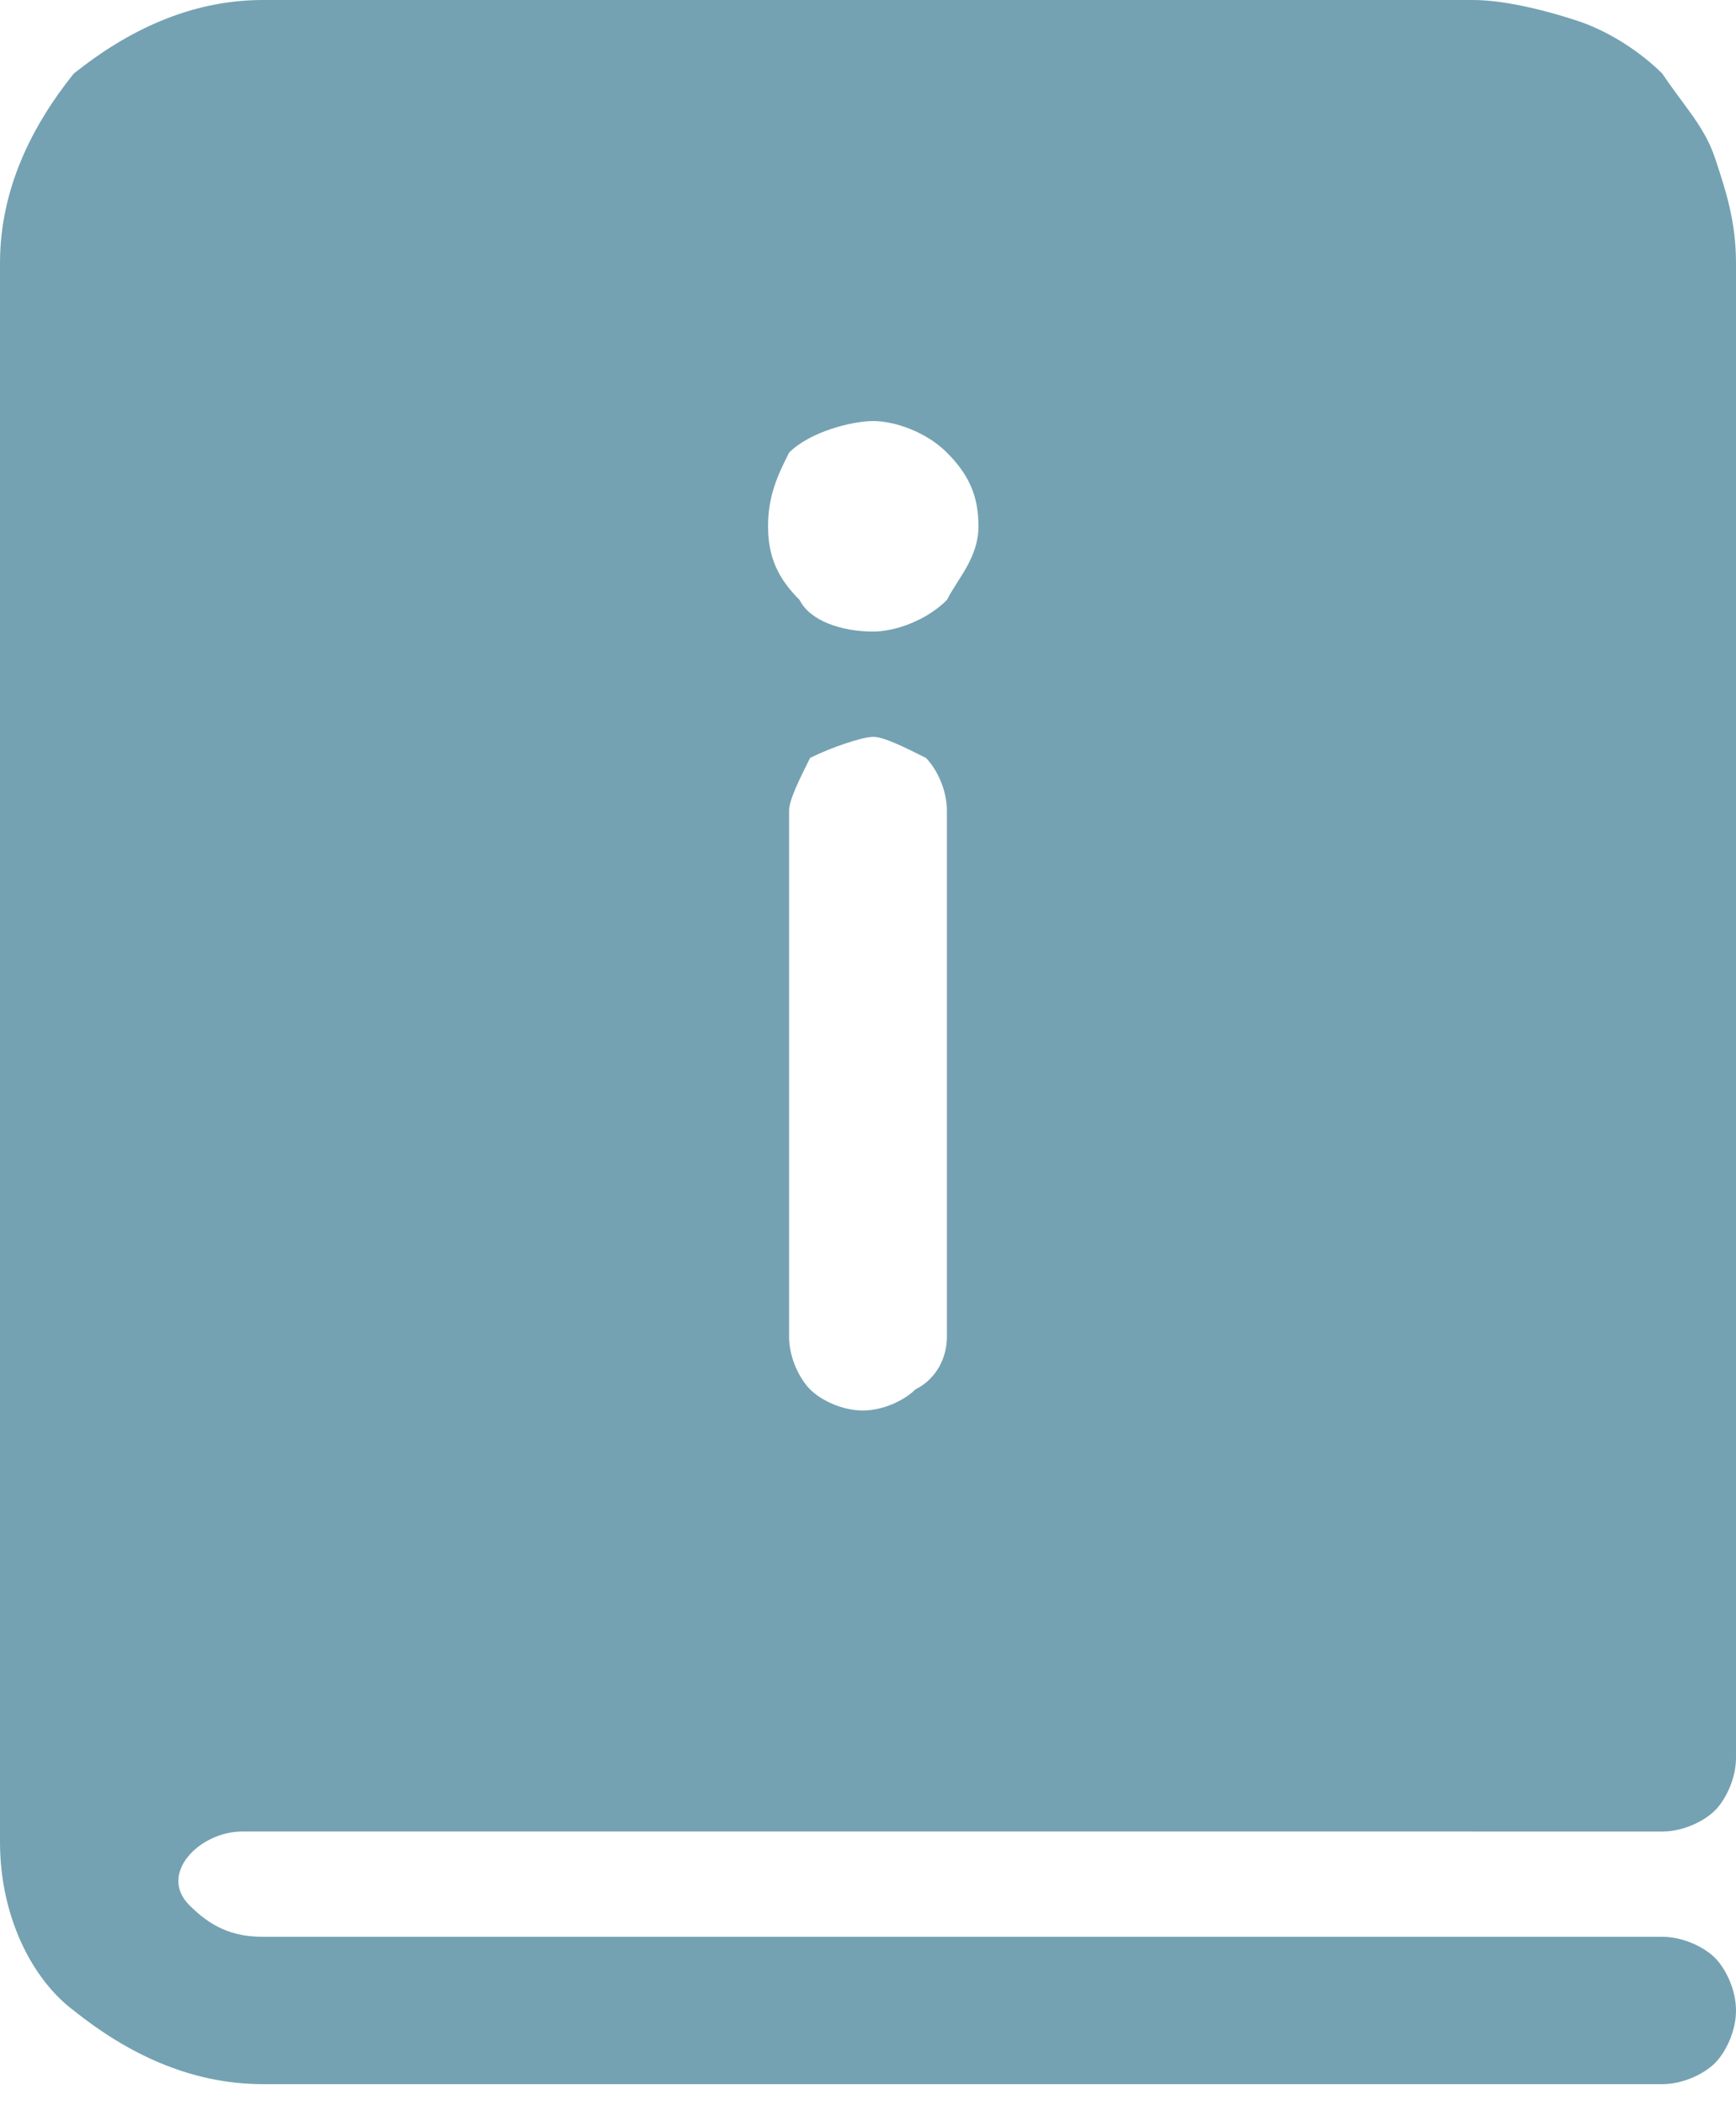 <?xml version="1.0" encoding="utf-8"?>
<!-- Generator: Adobe Illustrator 24.1.2, SVG Export Plug-In . SVG Version: 6.00 Build 0)  -->
<svg version="1.1" id="Слой_1" xmlns="http://www.w3.org/2000/svg" xmlns:xlink="http://www.w3.org/1999/xlink" x="0px" y="0px"
	 viewBox="0 0 16.5 20" style="enable-background:new 0 0 16.5 20;" xml:space="preserve">
<style type="text/css">
	.st0{fill:#74A2B2;}
</style>
<path class="st0" d="M0,2.5c0-0.7,0.3-1.3,0.7-1.8C1.2,0.3,1.8,0,2.5,0H14c0.3,0,0.7,0.1,1,0.2c0.3,0.1,0.6,0.3,0.8,0.5
	C16,1,16.2,1.2,16.3,1.5c0.1,0.3,0.2,0.6,0.2,1v14.2c0,0.2-0.1,0.4-0.2,0.5c-0.1,0.1-0.3,0.2-0.5,0.2H2.3c-0.4,0-0.8,0.4-0.5,0.7
	c0.2,0.2,0.4,0.3,0.7,0.3h13.3c0.2,0,0.4,0.1,0.5,0.2c0.1,0.1,0.2,0.3,0.2,0.5s-0.1,0.4-0.2,0.5c-0.1,0.1-0.3,0.2-0.5,0.2H2.5
	c-0.7,0-1.3-0.3-1.8-0.7C0.3,18.8,0,18.2,0,17.5V2.5z M8.3,6C8.5,6,8.8,5.9,9,5.7C9.1,5.5,9.3,5.3,9.3,5c0-0.3-0.1-0.5-0.3-0.7
	C8.8,4.1,8.5,4,8.3,4S7.7,4.1,7.5,4.3C7.4,4.5,7.3,4.7,7.3,5c0,0.3,0.1,0.5,0.3,0.7C7.7,5.9,8,6,8.3,6z M7.5,7.7v5
	c0,0.2,0.1,0.4,0.2,0.5c0.1,0.1,0.3,0.2,0.5,0.2s0.4-0.1,0.5-0.2C8.9,13.1,9,12.9,9,12.7v-5c0-0.2-0.1-0.4-0.2-0.5
	C8.6,7.1,8.4,7,8.3,7S7.9,7.1,7.7,7.2C7.6,7.4,7.5,7.6,7.5,7.7z"/>
</svg>
